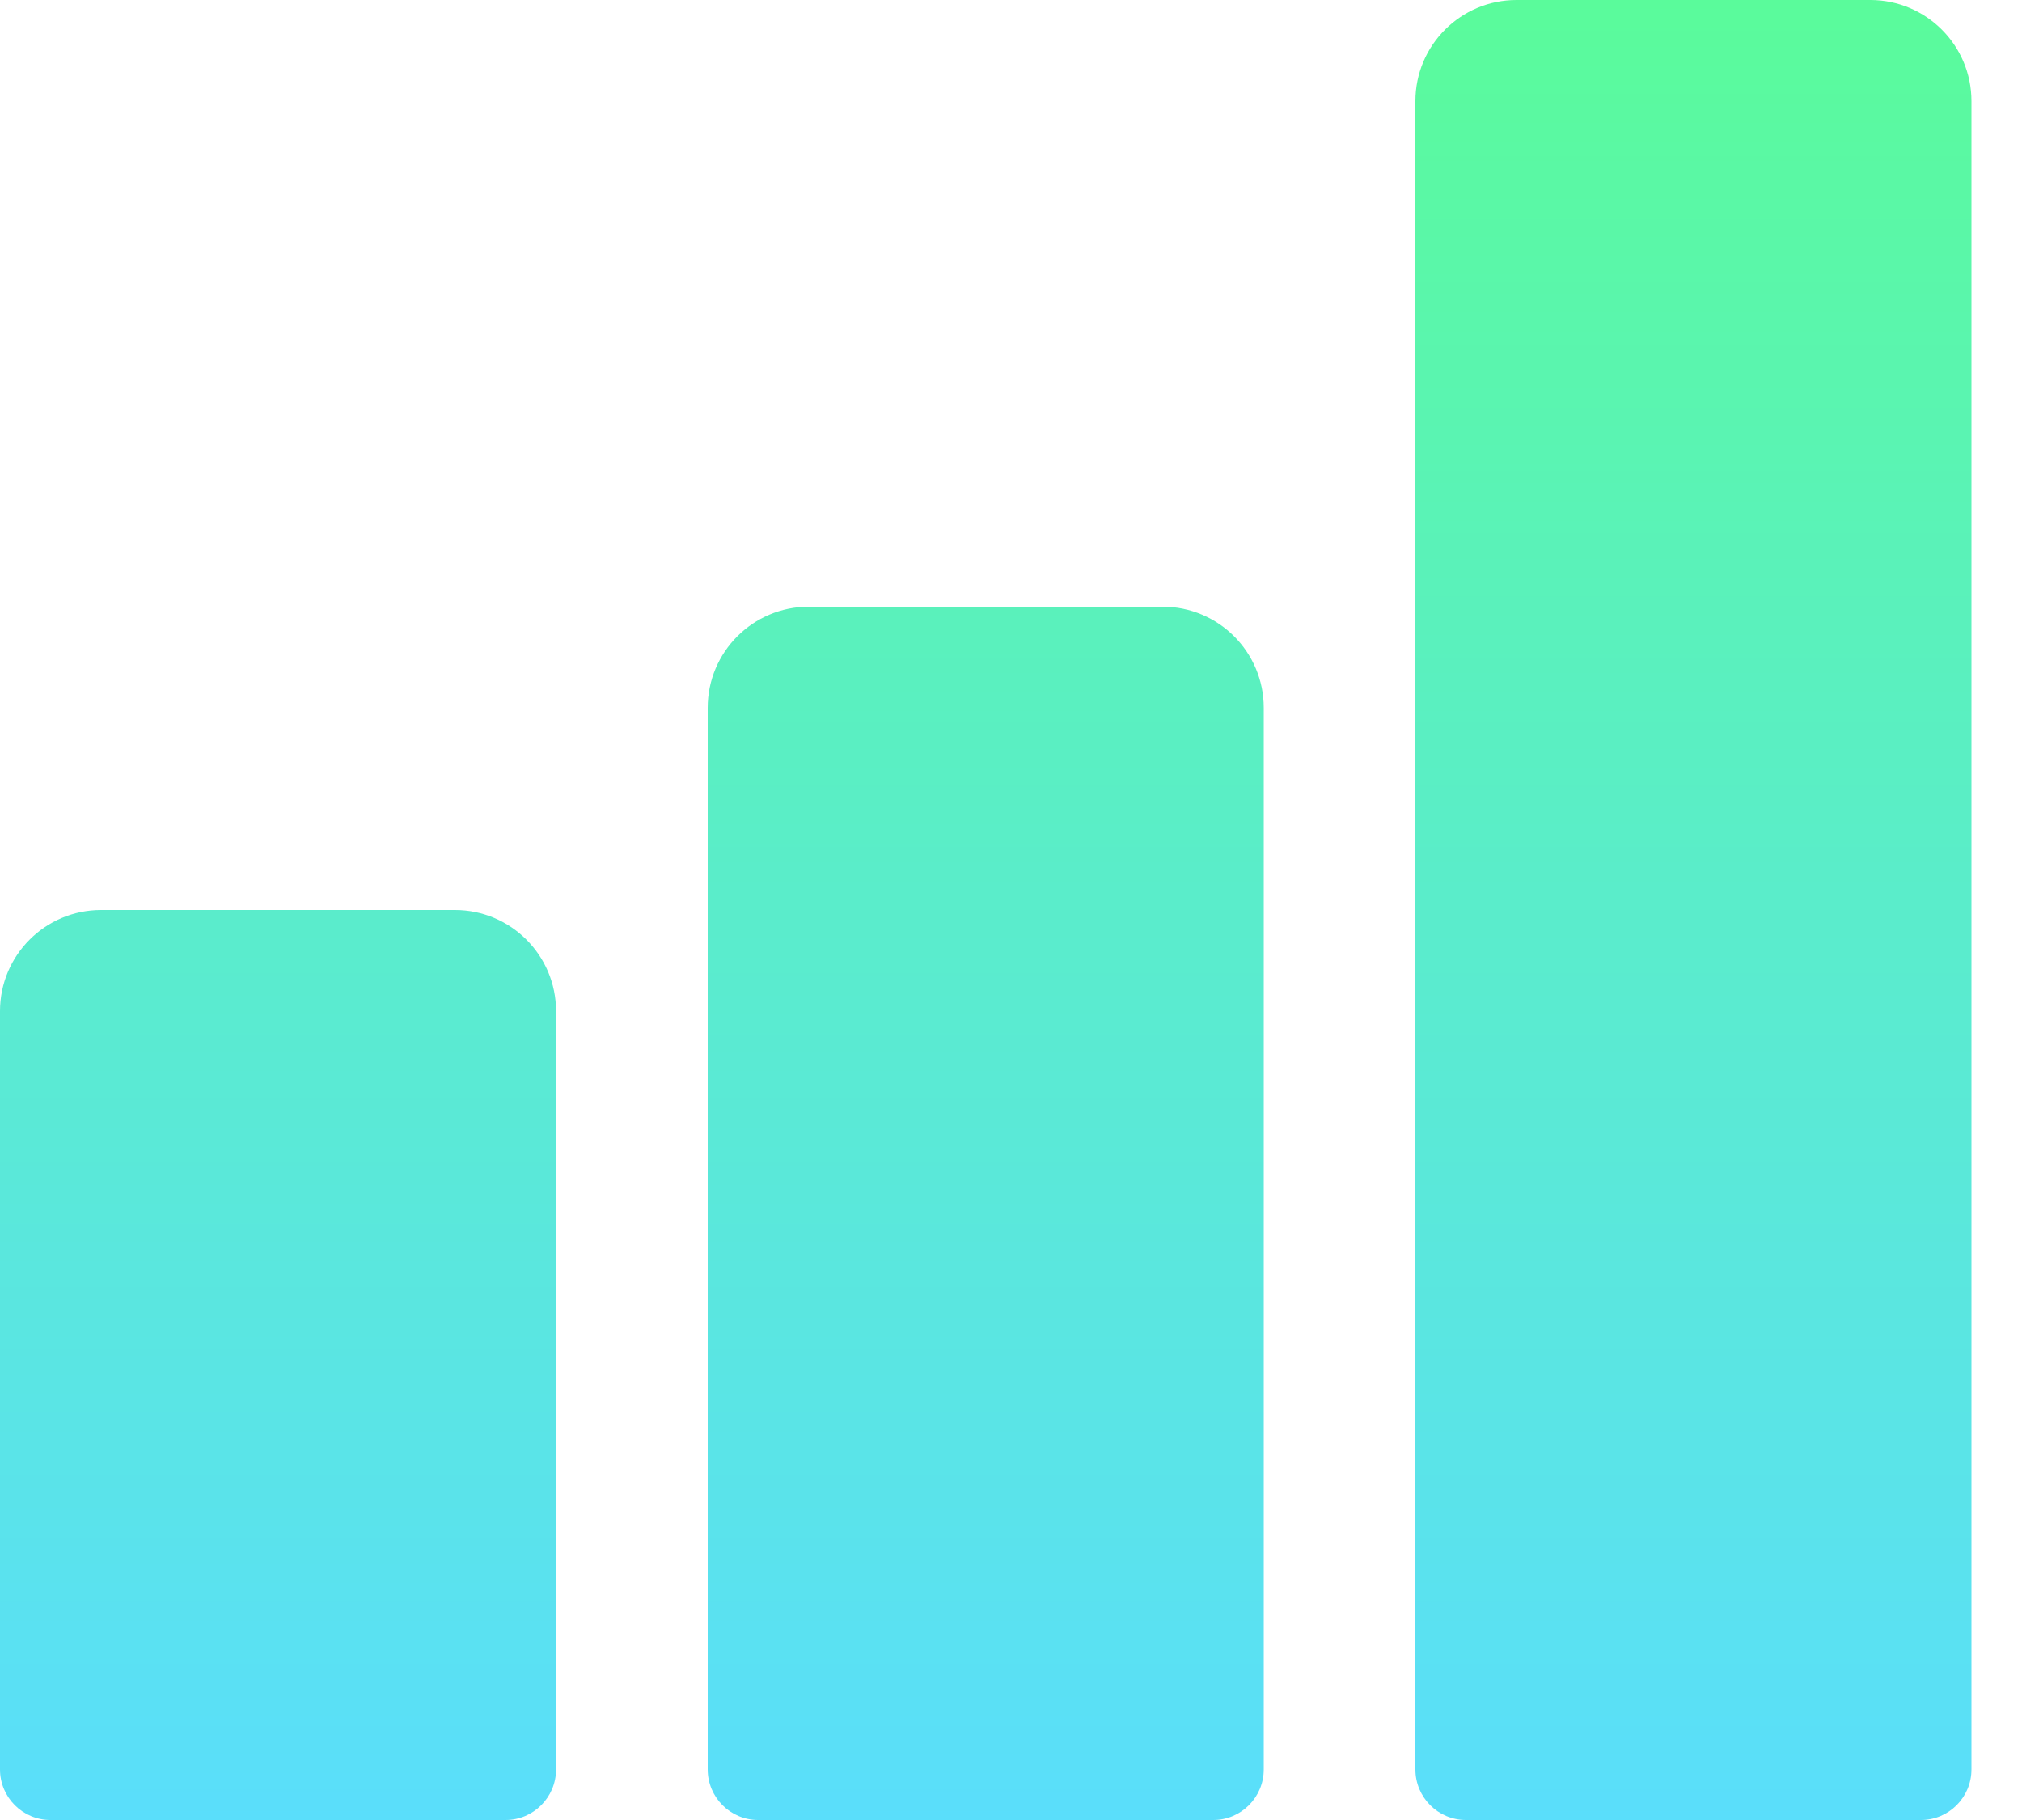 <svg width="20" height="18" viewBox="0 0 20 18" fill="none" xmlns="http://www.w3.org/2000/svg">
<path fill-rule="evenodd" clip-rule="evenodd" d="M15 0C14.448 0 14 0.448 14 1V17.5C14 17.776 14.224 18 14.5 18H19C19.276 18 19.5 17.776 19.5 17.5V1C19.5 0.448 19.052 0 18.5 0H15ZM7 7C7 6.448 7.448 6 8 6H11.5C12.052 6 12.5 6.448 12.5 7V17.5C12.5 17.776 12.276 18 12 18H7.5C7.224 18 7 17.776 7 17.5V7ZM0 10C0 9.448 0.448 9 1 9H4.5C5.052 9 5.5 9.448 5.5 10V17.5C5.5 17.776 5.276 18 5 18H0.5C0.224 18 0 17.776 0 17.5V10Z" fill="url(#paint0_linear_599_10)"/>
<defs>
<linearGradient id="paint0_linear_599_10" x1="9.75" y1="0" x2="9.75" y2="18" gradientUnits="userSpaceOnUse">
<stop stop-color="#5AFB9B"/>
<stop offset="1" stop-color="#5ADEFB"/>
</linearGradient>
</defs>
</svg>
